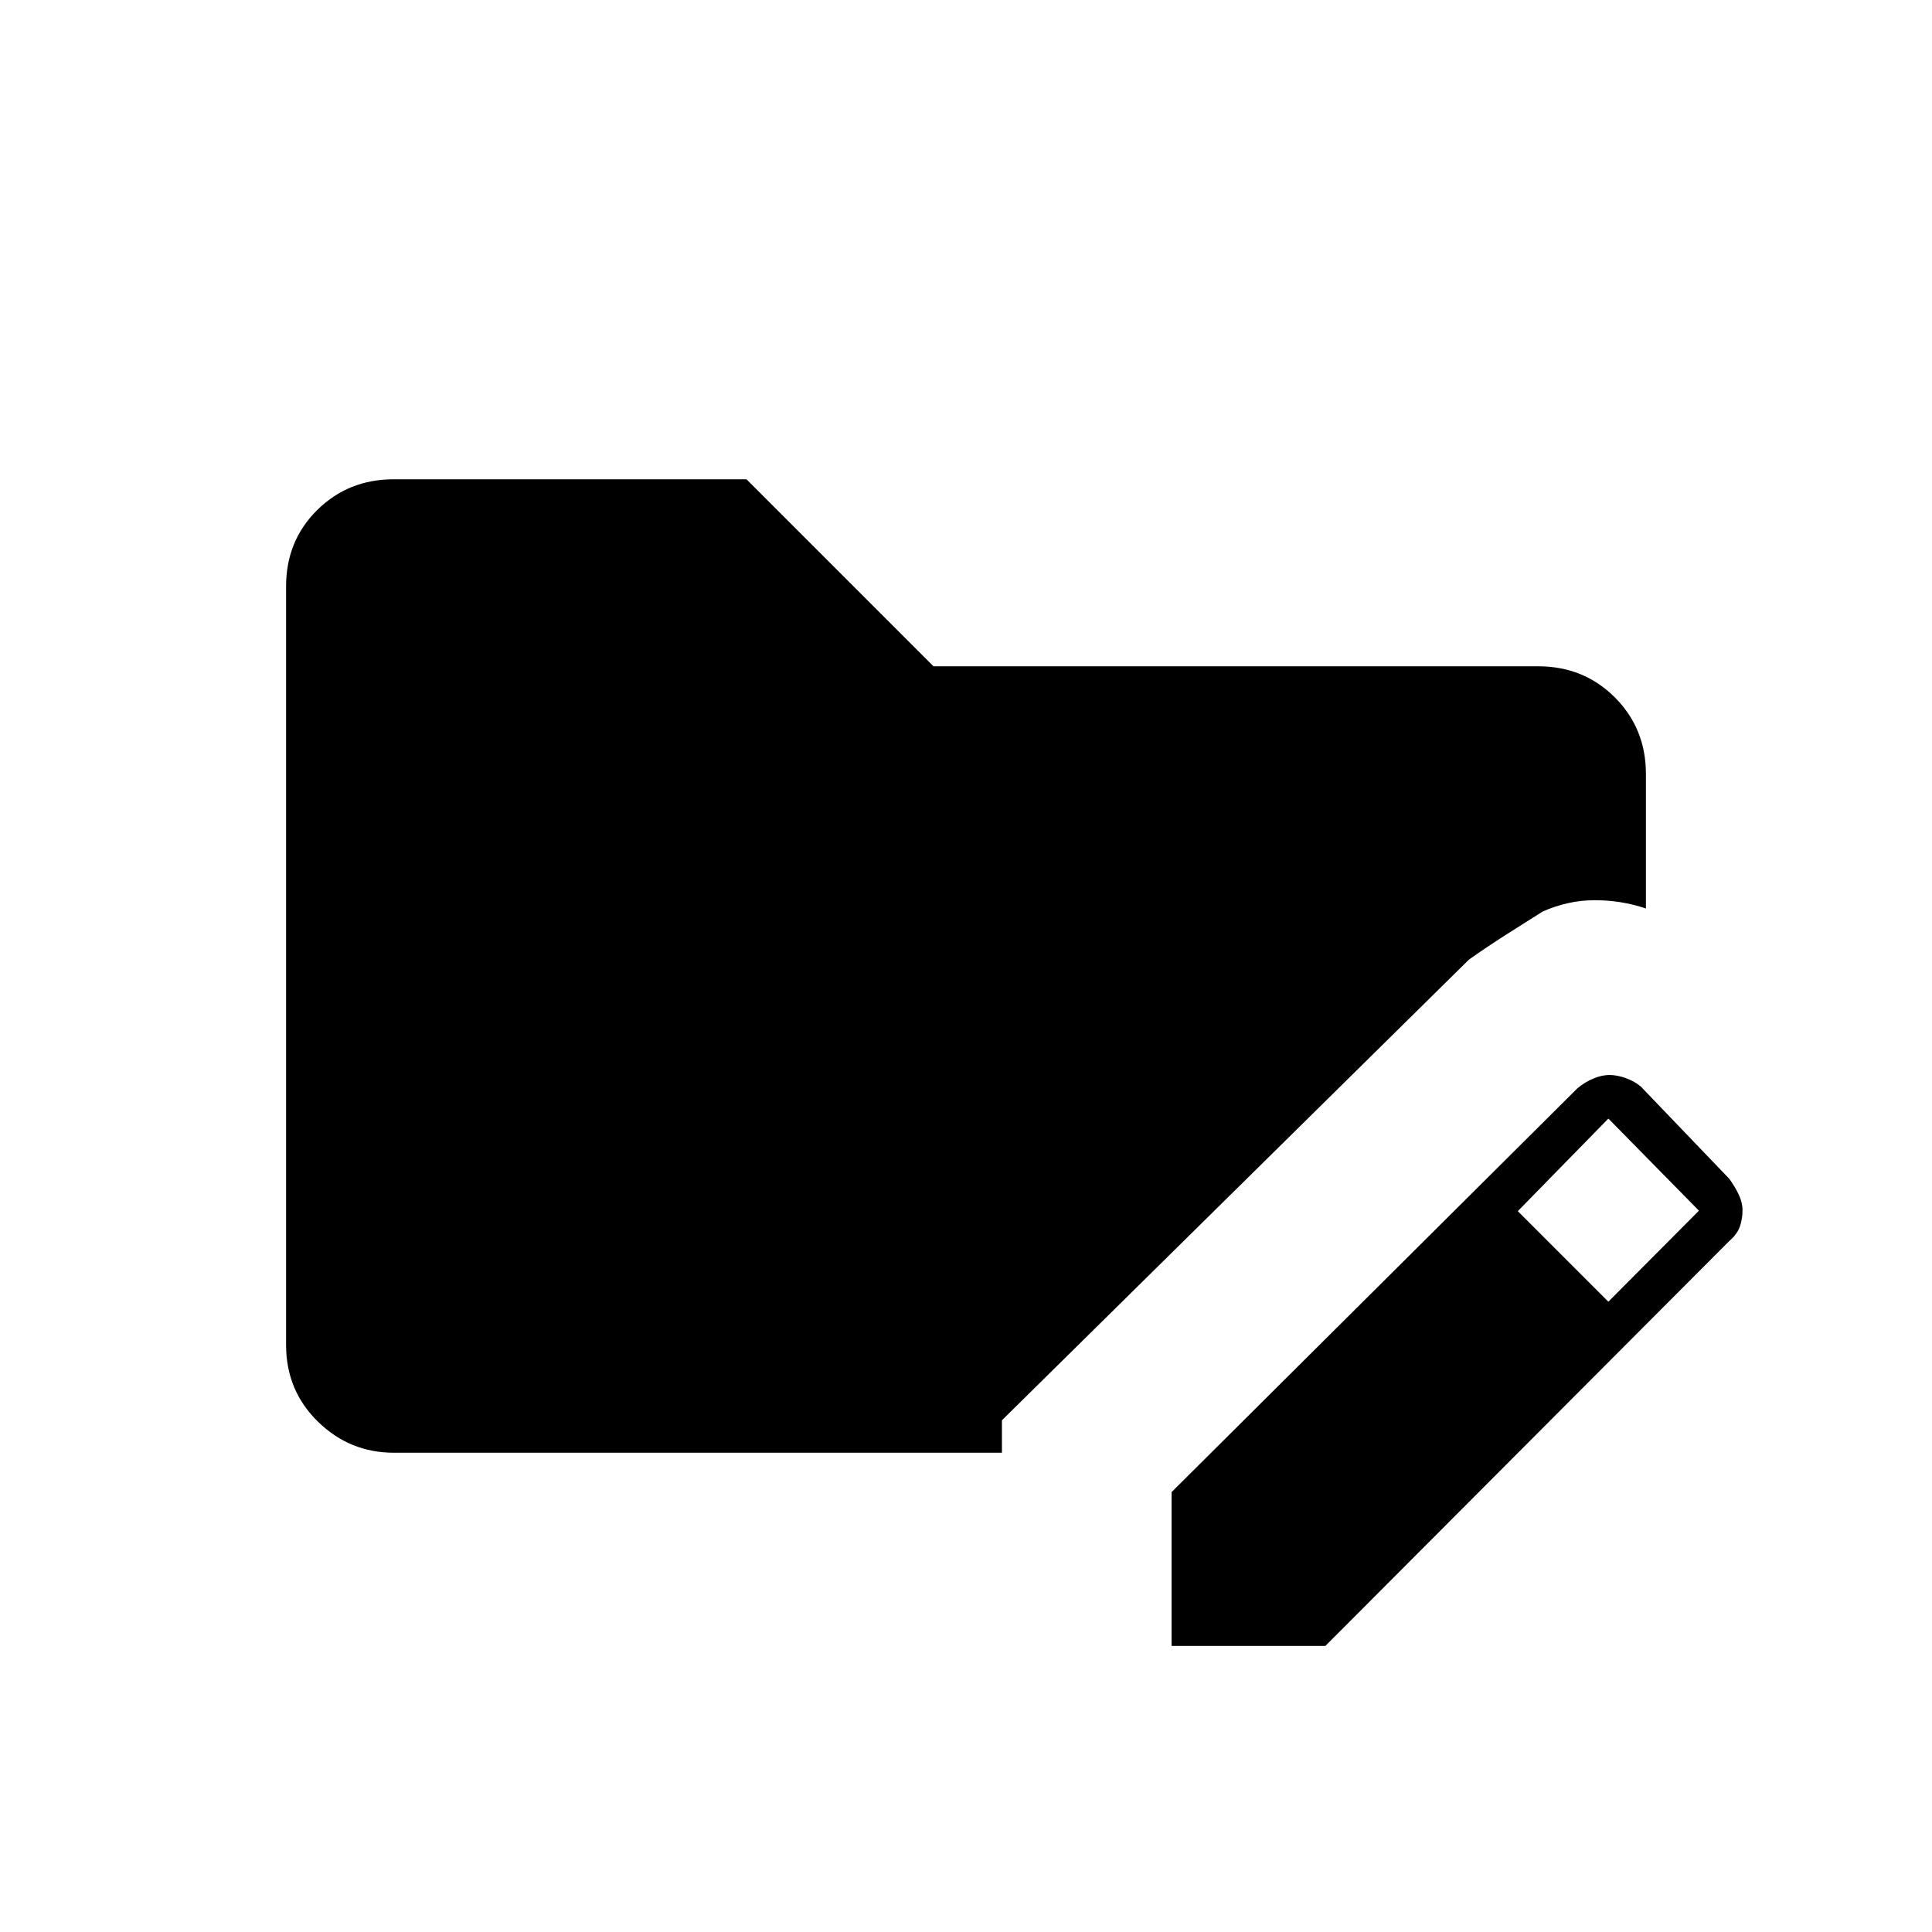 <svg xmlns="http://www.w3.org/2000/svg" height="20" viewBox="0 -960 960 960" width="20"><path d="M582.15-142.15v-76.43l201.7-200.69q3.68-3.06 7.91-4.82 4.23-1.76 7.96-1.76 3.72 0 8.03 1.52 4.31 1.52 7.52 4.18l44 45.88q2.89 3.99 4.73 7.92 1.85 3.93 1.85 7.69 0 4.14-1.26 7.96-1.25 3.83-5.32 7.35l-200.69 201.2h-76.43Zm217.04-171.04 45-45.23-45-45.77-45 46 45 45Zm-603.5 75.04q-21.94 0-37.74-15.47-15.8-15.46-15.8-38.11v-376.86q0-22.66 15.45-37.96t38.09-15.3h175.23l92.93 92.93h300.46q22.64 0 38.09 15.45 15.45 15.45 15.45 38.09v66.8q-12.35-4.15-25.56-4.11-13.21.04-25.79 5.65-8.15 5.12-17.81 11.27-9.65 6.15-18.77 12.58L497.85-254.27v16.12H195.69Z"/></svg>